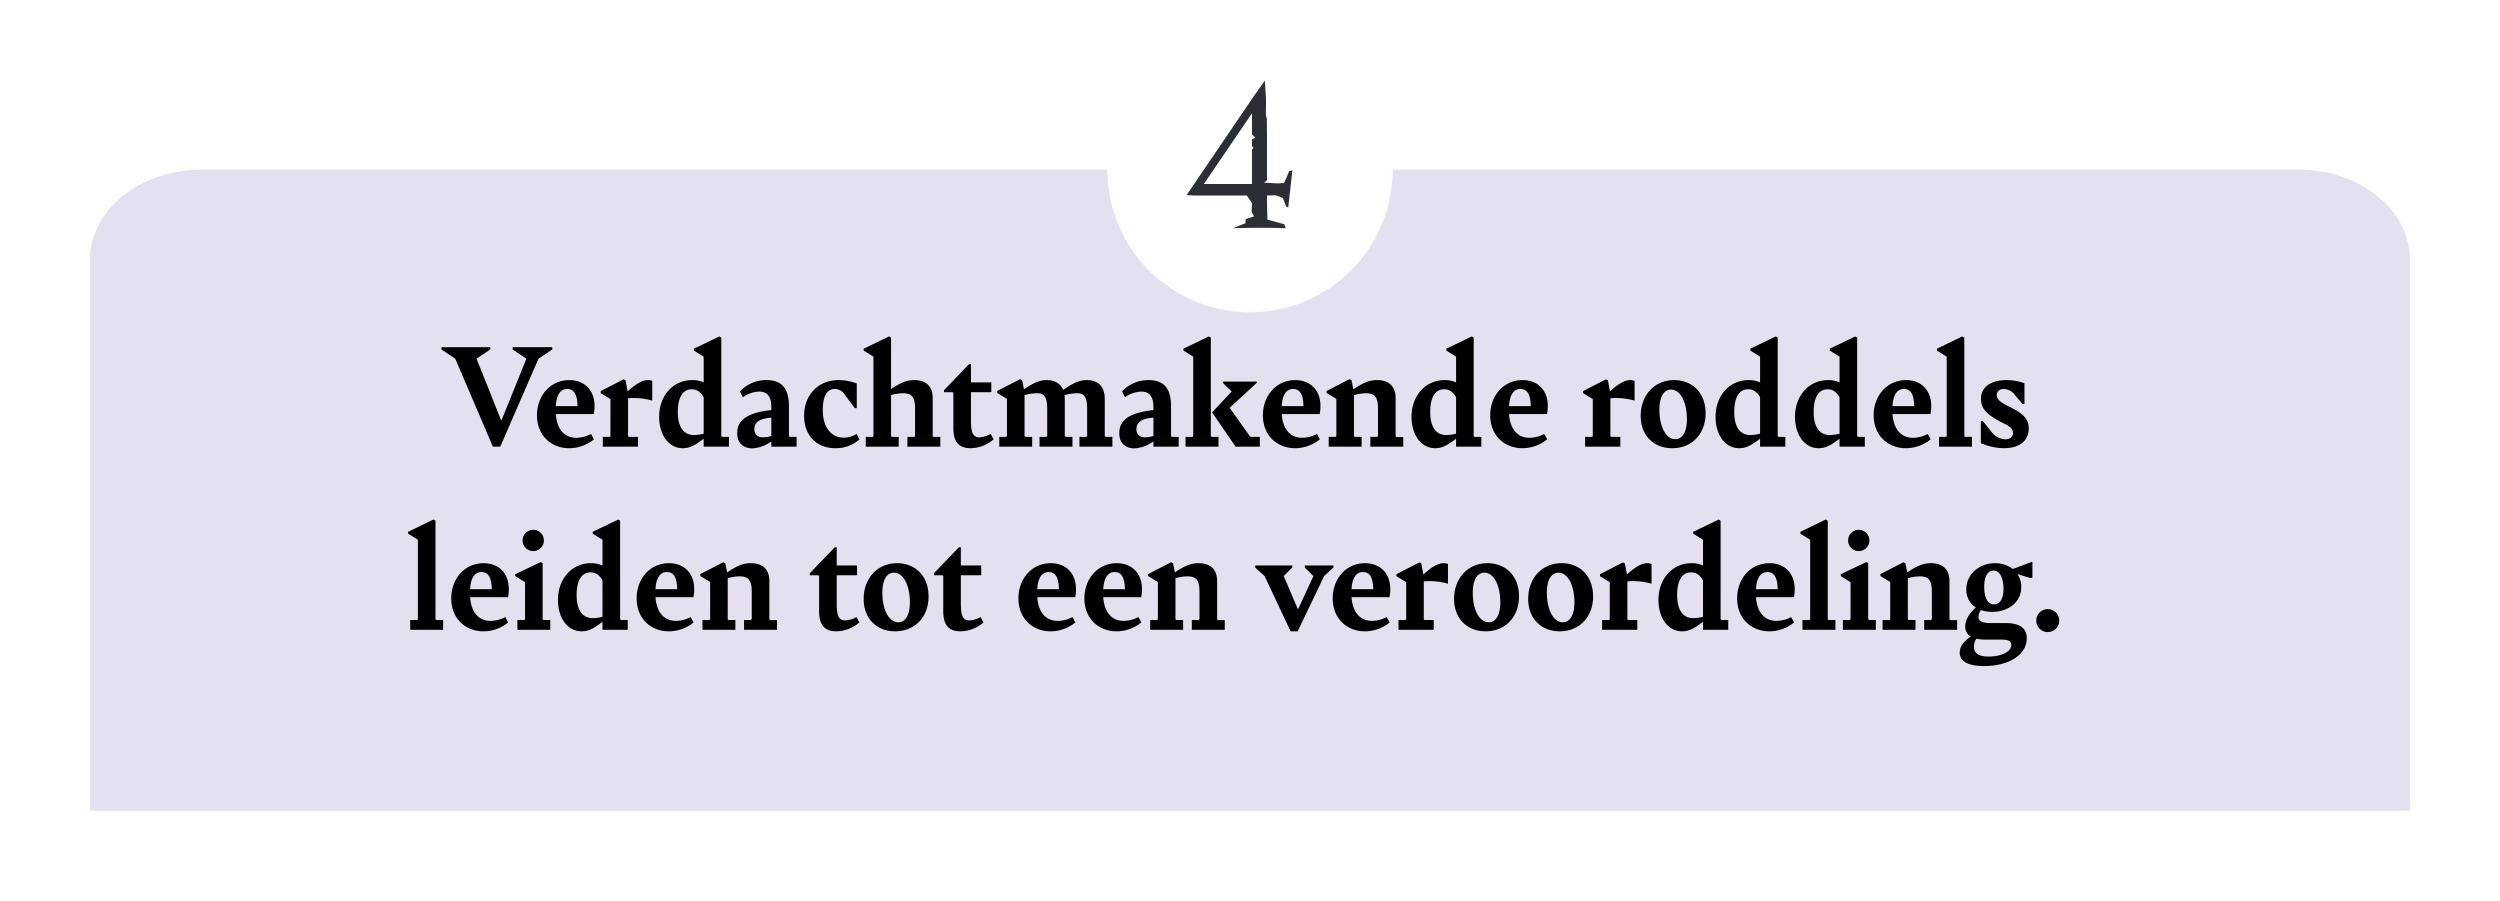 <svg xmlns="http://www.w3.org/2000/svg" xmlns:xlink="http://www.w3.org/1999/xlink" width="832.894" height="300.106" viewBox="0 0 832.894 300.106">
  <defs>
    <filter id="Path_1" x="0" y="26.525" width="832.894" height="273.581" filterUnits="userSpaceOnUse">
      <feOffset dy="3" input="SourceAlpha"/>
      <feGaussianBlur stdDeviation="10" result="blur"/>
      <feFlood flood-opacity="0.161"/>
      <feComposite operator="in" in2="blur"/>
      <feComposite in="SourceGraphic"/>
    </filter>
    <filter id="Path_4" x="359.921" y="0" width="113.05" height="113.048" filterUnits="userSpaceOnUse">
      <feOffset dy="3" input="SourceAlpha"/>
      <feGaussianBlur stdDeviation="3" result="blur-2"/>
      <feFlood flood-opacity="0.161"/>
      <feComposite operator="in" in2="blur-2"/>
      <feComposite in="SourceGraphic"/>
    </filter>
  </defs>
  <g id="Group_48" data-name="Group 48" transform="translate(30 6)">
    <g transform="matrix(1, 0, 0, 1, -30, -6)" filter="url(#Path_1)">
      <path id="Path_1-2" data-name="Path 1" d="M27.945,0C7.424,0-9.213,13.422-9.213,29.977v183.6H763.681V29.977C763.681,13.422,747.047,0,726.527,0Z" transform="translate(39.21 53.52)" fill="#e4e0f0"/>
    </g>
    <path id="Path_213" data-name="Path 213" d="M-247.886,0h2.448l12.75-29.325,4.59-3.06v-.765h-13.209v.765l4.59,3.06-8.262,20.451h-.2l-8.16-20.451,4.59-3.06v-.765h-16.269v.765l4.59,3.06Zm27.846-2.958c-4.182,0-6.528-3.009-6.885-7.9h12.648a13.819,13.819,0,0,0,.255-2.754c0-5.049-3.213-8.568-8.415-8.568-6.273,0-10.761,5.151-10.761,11.73C-233.2-3.774-228.506.51-222.437.51a13.123,13.123,0,0,0,8.211-2.958l-.969-1.785A10.909,10.909,0,0,1-220.04-2.958Zm-3.111-16.269c2.091,0,3.366,1.428,3.468,5.712h-7.242C-226.721-17.238-225.395-19.227-223.151-19.227Zm21.981,3.009a23.2,23.2,0,0,1,6.375.867V-21.93a3.62,3.62,0,0,0-1.479-.255c-1.938,0-4.233,1.479-6.732,3.774l-.663-3.672-.663-.357-7.65,3.927v.663l3.264,1.989V-3.519l-.255.255h-2.295V0h11.73V-3.264h-3.06l-.255-.255v-12.6C-202.292-16.167-201.73-16.218-201.17-16.218Zm29.631,12.954-.255-.255V-36.363l-.663-.357-8.466,4.08v.612l3.264,2.04v8.568a9.147,9.147,0,0,0-3.825-.765c-6.426,0-11.016,5.253-11.016,12.24,0,5.763,3.009,10.455,7.9,10.455,2.6,0,4.488-1.326,6.936-3.162V0h8.415V-3.264Zm-9.333-.612c-3.417,0-5.406-2.6-5.406-7.7,0-4.794,1.632-7.548,4.641-7.548,1.683,0,2.958.867,3.978,2.652V-4.335A13.147,13.147,0,0,1-180.872-3.876ZM-149-3.264l-.255-.255v-9.945c0-5.661-2.142-8.721-7.5-8.721a11.961,11.961,0,0,0-8.823,3.774l.969,1.938a10.037,10.037,0,0,1,5.355-1.887c2.958,0,4.131,1.785,4.131,5.253v.918c-8.823.918-11.373,3.876-11.373,7.7,0,3.774,2.6,5.049,5.049,5.049a11.545,11.545,0,0,0,6.324-2.346V0h8.415V-3.264Zm-8.874.153c-1.734,0-2.958-.867-2.907-2.8.051-2.295,1.683-3.417,5.661-3.774v6.12A11.1,11.1,0,0,1-157.871-3.111ZM-133.748.51a11.8,11.8,0,0,0,8.007-2.958l-.969-1.785a8.342,8.342,0,0,1-4.437,1.224c-3.519,0-6.834-2.856-6.834-9.231,0-4.539,1.377-6.987,3.978-6.987a4.167,4.167,0,0,1,2.805,1.173l3.876,5.2h.663v-8.211a17.411,17.411,0,0,0-5.967-1.122c-7.14,0-11.577,5.2-11.577,11.883C-144.2-3.774-140.123.51-133.748.51Zm32.64-3.774-.255-.255v-12.7c0-4.182-2.55-5.967-6.171-5.967-2.7,0-4.794,1.071-7.7,2.958V-36.363l-.714-.357-8.415,4.08v.612l3.264,2.04V-3.519l-.255.255h-2.3V0h10.965V-3.264h-2.295l-.255-.255V-17.187a15.751,15.751,0,0,1,3.927-.612c2.907,0,4.08,1.122,4.08,5.2v9.078l-.255.255h-2.295V0h10.965V-3.264ZM-88.715.51a12.036,12.036,0,0,0,7.65-2.958l-.969-1.785a8.909,8.909,0,0,1-3.774,1.122c-2.04,0-2.805-1.428-2.805-5.508v-9.537h6.783V-21.42h-6.783v-6.069h-.663l-8.313,8.67v.663h2.856l.255.255v11.73C-94.478-1.275-92.387.51-88.715.51Zm44.931-3.774-.255-.255V-15.963c0-3.825-2.04-6.222-5.967-6.222-2.856,0-4.9,1.275-7.9,3.264-.867-2.04-2.7-3.264-5.508-3.264-2.6,0-4.692,1.173-7.548,3.06l-.612-3.009-.663-.357-7.65,3.927v.663l3.264,1.989V-3.519l-.255.255h-2.3V0h10.965V-3.264h-2.295l-.255-.255V-17.187a16.081,16.081,0,0,1,4.284-.612c2.244,0,3.264,1.275,3.264,5.2v9.078l-.255.255h-2.3V0H-54.8V-3.264h-2.3l-.255-.255V-15.861a12.538,12.538,0,0,0-.1-1.428l.051.1a16.081,16.081,0,0,1,4.284-.612c2.193,0,3.213,1.275,3.213,5.2v9.078l-.255.255h-2.3V0h10.965V-3.264Zm22.083,0-.255-.255v-9.945c0-5.661-2.142-8.721-7.5-8.721a11.961,11.961,0,0,0-8.823,3.774l.969,1.938a10.037,10.037,0,0,1,5.355-1.887c2.958,0,4.131,1.785,4.131,5.253v.918c-8.823.918-11.373,3.876-11.373,7.7,0,3.774,2.6,5.049,5.049,5.049a11.545,11.545,0,0,0,6.324-2.346V0h8.415V-3.264Zm-8.874.153c-1.734,0-2.958-.867-2.907-2.8.051-2.295,1.683-3.417,5.661-3.774v6.12A11.1,11.1,0,0,1-30.575-3.111ZM-8.7-3.519V-36.363l-.714-.357-8.415,4.08v.612l3.264,2.04V-3.519l-.255.255h-2.3V0H-6.146V-3.264h-2.3Zm13.158.255-6.885-9.69L6.6-21.267v-.408H-4.667v.459L-1.76-18.36l-6.528,6.936L-.434,0H7.624V-3.264Zm17.34.306c-4.182,0-6.528-3.009-6.885-7.9H27.566a13.818,13.818,0,0,0,.255-2.754c0-5.049-3.213-8.568-8.415-8.568-6.273,0-10.761,5.151-10.761,11.73C8.645-3.774,13.337.51,19.406.51a13.123,13.123,0,0,0,8.211-2.958l-.969-1.785A10.909,10.909,0,0,1,21.8-2.958ZM18.692-19.227c2.091,0,3.366,1.428,3.468,5.712H14.918C15.122-17.238,16.448-19.227,18.692-19.227ZM53.116-3.213l-.255-.306v-12.7c0-4.182-2.55-5.967-6.171-5.967-2.754,0-4.9,1.071-7.905,3.06l-.612-3.009-.663-.357-7.65,3.927v.663l3.264,1.989V-3.519l-.255.255h-2.3V0H41.539V-3.264H39.244l-.255-.255V-17.187a15.751,15.751,0,0,1,3.927-.612c2.907,0,4.08,1.122,4.08,5.2v9.078l-.255.255h-2.3V0H55.411V-3.213Zm26.01-.051-.255-.255V-36.363l-.663-.357-8.466,4.08v.612l3.264,2.04v8.568a9.147,9.147,0,0,0-3.825-.765c-6.426,0-11.016,5.253-11.016,12.24C58.165-4.182,61.174.51,66.07.51c2.6,0,4.488-1.326,6.936-3.162V0h8.415V-3.264Zm-9.333-.612c-3.417,0-5.406-2.6-5.406-7.7,0-4.794,1.632-7.548,4.641-7.548,1.683,0,2.958.867,3.978,2.652V-4.335A13.147,13.147,0,0,1,69.793-3.876Zm27.744.918c-4.182,0-6.528-3.009-6.885-7.9H103.3a13.819,13.819,0,0,0,.255-2.754c0-5.049-3.213-8.568-8.415-8.568-6.273,0-10.761,5.151-10.761,11.73C84.379-3.774,89.071.51,95.14.51a13.123,13.123,0,0,0,8.211-2.958l-.969-1.785A10.909,10.909,0,0,1,97.537-2.958ZM94.426-19.227c2.091,0,3.366,1.428,3.468,5.712H90.652C90.856-17.238,92.182-19.227,94.426-19.227ZM126.1-16.218a23.2,23.2,0,0,1,6.375.867V-21.93a3.62,3.62,0,0,0-1.479-.255c-1.938,0-4.233,1.479-6.732,3.774l-.663-3.672-.663-.357-7.65,3.927v.663l3.264,1.989V-3.519l-.255.255H116V0h11.73V-3.264h-3.06l-.255-.255v-12.6C124.975-16.167,125.536-16.218,126.1-16.218ZM145.018.51c6.477,0,11.118-4.692,11.118-11.628S151.6-22.185,145.63-22.185c-6.63,0-11.118,5.151-11.118,11.883C134.512-3.774,138.8.51,145.018.51Zm1.02-3.009c-3.06,0-5.3-4.08-5.3-9.894,0-4.182,1.479-6.63,3.876-6.63,3.06,0,5.3,4.08,5.3,9.894C149.914-4.947,148.435-2.5,146.038-2.5Zm34.374-.765-.255-.255V-36.363l-.663-.357-8.466,4.08v.612l3.264,2.04v8.568a9.147,9.147,0,0,0-3.825-.765c-6.426,0-11.016,5.253-11.016,12.24,0,5.763,3.009,10.455,7.9,10.455,2.6,0,4.488-1.326,6.936-3.162V0h8.415V-3.264Zm-9.333-.612c-3.417,0-5.406-2.6-5.406-7.7,0-4.794,1.632-7.548,4.641-7.548,1.683,0,2.958.867,3.978,2.652V-4.335A13.147,13.147,0,0,1,171.079-3.876Zm35.8.612-.255-.255V-36.363l-.663-.357L197.5-32.64v.612l3.264,2.04v8.568a9.147,9.147,0,0,0-3.825-.765c-6.426,0-11.016,5.253-11.016,12.24,0,5.763,3.009,10.455,7.9,10.455,2.6,0,4.488-1.326,6.936-3.162V0h8.415V-3.264Zm-9.333-.612c-3.417,0-5.406-2.6-5.406-7.7,0-4.794,1.632-7.548,4.641-7.548,1.683,0,2.958.867,3.978,2.652V-4.335A13.147,13.147,0,0,1,197.548-3.876Zm27.744.918c-4.182,0-6.528-3.009-6.885-7.9h12.648a13.819,13.819,0,0,0,.255-2.754c0-5.049-3.213-8.568-8.415-8.568-6.273,0-10.761,5.151-10.761,11.73C212.134-3.774,216.826.51,222.9.51a13.123,13.123,0,0,0,8.211-2.958l-.969-1.785A10.909,10.909,0,0,1,225.292-2.958Zm-3.111-16.269c2.091,0,3.366,1.428,3.468,5.712h-7.242C218.611-17.238,219.938-19.227,222.181-19.227ZM233.911,0h10.965V-3.264h-2.295l-.255-.255V-36.363l-.714-.357L233.2-32.64v.612l3.264,2.04V-3.519l-.255.255h-2.295Zm21.573.51c5.253,0,8.313-2.5,8.313-6.63,0-3.009-1.836-4.845-5.763-6.834-2.754-1.377-4.9-2.4-4.9-4.284,0-1.071.816-1.989,2.4-1.989a4.725,4.725,0,0,1,3.213,1.479l2.958,3.519h.663v-6.885a16.6,16.6,0,0,0-6.018-1.071c-5.1,0-8.466,2.3-8.466,6.171,0,3.111,1.581,4.9,5.457,7.14,2.55,1.479,5.2,2.142,5.2,4.284,0,1.173-.765,2.142-2.652,2.142a6.161,6.161,0,0,1-4.59-2.6l-2.8-3.468h-.663v7.344A20.058,20.058,0,0,0,255.484.51ZM-275.426,61h10.965V57.736h-2.295l-.255-.255V24.637l-.714-.357-8.415,4.08v.612l3.264,2.04V57.481l-.255.255h-2.3Zm26.826-2.958c-4.182,0-6.528-3.009-6.885-7.9h12.648a13.819,13.819,0,0,0,.255-2.754c0-5.049-3.213-8.568-8.415-8.568-6.273,0-10.761,5.151-10.761,11.73,0,6.681,4.692,10.965,10.761,10.965a13.123,13.123,0,0,0,8.211-2.958l-.969-1.785A10.909,10.909,0,0,1-248.6,58.042Zm-3.111-16.269c2.091,0,3.366,1.428,3.468,5.712h-7.242C-255.281,43.762-253.954,41.773-251.711,41.773Zm17.289-6.987a3.537,3.537,0,0,0,3.519-3.57,3.526,3.526,0,0,0-3.519-3.519,3.537,3.537,0,0,0-3.57,3.519A3.548,3.548,0,0,0-234.421,34.786ZM-239.725,61h10.965V57.736h-2.295l-.255-.255V38.764l-.663-.306-8.466,4.029V43.1l3.264,2.04V57.481l-.255.255h-2.3Zm34.476-3.264-.255-.255V24.637l-.663-.357-8.466,4.08v.612l3.264,2.04V39.58a9.147,9.147,0,0,0-3.825-.765c-6.426,0-11.016,5.253-11.016,12.24,0,5.763,3.009,10.455,7.9,10.455,2.6,0,4.488-1.326,6.936-3.162V61h8.415V57.736Zm-9.333-.612c-3.417,0-5.406-2.6-5.406-7.7,0-4.794,1.632-7.548,4.641-7.548,1.683,0,2.958.867,3.978,2.652V56.665A13.147,13.147,0,0,1-214.583,57.124Zm27.744.918c-4.182,0-6.528-3.009-6.885-7.9h12.648a13.819,13.819,0,0,0,.255-2.754c0-5.049-3.213-8.568-8.415-8.568-6.273,0-10.761,5.151-10.761,11.73,0,6.681,4.692,10.965,10.761,10.965a13.123,13.123,0,0,0,8.211-2.958l-.969-1.785A10.909,10.909,0,0,1-186.838,58.042Zm-3.111-16.269c2.091,0,3.366,1.428,3.468,5.712h-7.242C-193.519,43.762-192.193,41.773-189.949,41.773Zm34.425,16.014-.255-.306v-12.7c0-4.182-2.55-5.967-6.171-5.967-2.754,0-4.9,1.071-7.9,3.06l-.612-3.009-.663-.357-7.65,3.927V43.1l3.264,1.989V57.481l-.255.255h-2.295V61H-167.1V57.736H-169.4l-.255-.255V43.813a15.751,15.751,0,0,1,3.927-.612c2.907,0,4.08,1.122,4.08,5.2v9.078l-.255.255h-2.295V61h10.965V57.787Zm22.083,3.723a12.036,12.036,0,0,0,7.65-2.958l-.969-1.785a8.909,8.909,0,0,1-3.774,1.122c-2.04,0-2.8-1.428-2.8-5.508V42.844h6.783V39.58h-6.783V33.511H-134l-8.313,8.67v.663h2.856l.255.255v11.73C-139.2,59.725-137.113,61.51-133.441,61.51Zm19.584,0c6.477,0,11.118-4.692,11.118-11.628s-4.539-11.067-10.506-11.067c-6.63,0-11.118,5.151-11.118,11.883C-124.363,57.226-120.079,61.51-113.857,61.51Zm1.02-3.009c-3.06,0-5.3-4.08-5.3-9.894,0-4.182,1.479-6.63,3.876-6.63,3.06,0,5.3,4.08,5.3,9.894C-108.961,56.053-110.44,58.5-112.837,58.5ZM-92.08,61.51a12.036,12.036,0,0,0,7.65-2.958l-.969-1.785a8.909,8.909,0,0,1-3.774,1.122c-2.04,0-2.805-1.428-2.805-5.508V42.844H-85.2V39.58h-6.783V33.511h-.663l-8.313,8.67v.663H-98.1l.255.255v11.73C-97.843,59.725-95.752,61.51-92.08,61.51Zm32.436-3.468c-4.182,0-6.528-3.009-6.885-7.9h12.648a13.818,13.818,0,0,0,.255-2.754c0-5.049-3.213-8.568-8.415-8.568-6.273,0-10.761,5.151-10.761,11.73,0,6.681,4.692,10.965,10.761,10.965a13.123,13.123,0,0,0,8.211-2.958l-.969-1.785A10.909,10.909,0,0,1-59.644,58.042Zm-3.111-16.269c2.091,0,3.366,1.428,3.468,5.712h-7.242C-66.325,43.762-65,41.773-62.755,41.773Zm25.092,16.269c-4.182,0-6.528-3.009-6.885-7.9H-31.9a13.818,13.818,0,0,0,.255-2.754c0-5.049-3.213-8.568-8.415-8.568-6.273,0-10.761,5.151-10.761,11.73,0,6.681,4.692,10.965,10.761,10.965a13.123,13.123,0,0,0,8.211-2.958l-.969-1.785A10.909,10.909,0,0,1-37.664,58.042Zm-3.111-16.269c2.091,0,3.366,1.428,3.468,5.712h-7.242C-44.345,43.762-43.019,41.773-40.775,41.773ZM-6.349,57.787l-.255-.306v-12.7c0-4.182-2.55-5.967-6.171-5.967-2.754,0-4.9,1.071-7.905,3.06l-.612-3.009-.663-.357-7.65,3.927V43.1l3.264,1.989V57.481l-.255.255h-2.3V61h10.965V57.736h-2.3l-.255-.255V43.813a15.751,15.751,0,0,1,3.927-.612c2.907,0,4.08,1.122,4.08,5.2v9.078l-.255.255h-2.3V61H-4.055V57.787ZM17.875,61.51h2.346L29.044,43.1l3.111-2.856V39.58H22.618v.714L25.474,43.1,20.425,54.064h-.153L15.58,43.1l2.856-2.856V39.58H6.094v.714L9.205,43.1Zm27.183-3.468c-4.182,0-6.528-3.009-6.885-7.9H50.822a13.818,13.818,0,0,0,.255-2.754c0-5.049-3.213-8.568-8.415-8.568-6.273,0-10.761,5.151-10.761,11.73,0,6.681,4.692,10.965,10.761,10.965a13.123,13.123,0,0,0,8.211-2.958L49.9,56.767A10.909,10.909,0,0,1,45.059,58.042ZM41.948,41.773c2.091,0,3.366,1.428,3.468,5.712H38.174C38.378,43.762,39.7,41.773,41.948,41.773Zm21.981,3.009a23.2,23.2,0,0,1,6.375.867V39.07a3.62,3.62,0,0,0-1.479-.255c-1.938,0-4.233,1.479-6.732,3.774l-.663-3.672-.663-.357-7.65,3.927v.663l3.264,1.989V57.481l-.255.255h-2.3V61h11.73V57.736H62.5l-.255-.255v-12.6C62.807,44.833,63.368,44.782,63.929,44.782ZM82.85,61.51c6.477,0,11.118-4.692,11.118-11.628S89.429,38.815,83.462,38.815c-6.63,0-11.118,5.151-11.118,11.883C72.344,57.226,76.628,61.51,82.85,61.51ZM83.87,58.5c-3.06,0-5.3-4.08-5.3-9.894,0-4.182,1.479-6.63,3.876-6.63,3.06,0,5.3,4.08,5.3,9.894C87.746,56.053,86.267,58.5,83.87,58.5Zm23.664,3.009c6.477,0,11.118-4.692,11.118-11.628s-4.539-11.067-10.506-11.067c-6.63,0-11.118,5.151-11.118,11.883C97.027,57.226,101.312,61.51,107.534,61.51Zm1.02-3.009c-3.06,0-5.3-4.08-5.3-9.894,0-4.182,1.479-6.63,3.876-6.63,3.06,0,5.3,4.08,5.3,9.894C112.429,56.053,110.951,58.5,108.553,58.5Zm23.205-13.719a23.2,23.2,0,0,1,6.375.867V39.07a3.62,3.62,0,0,0-1.479-.255c-1.938,0-4.233,1.479-6.732,3.774l-.663-3.672-.663-.357-7.65,3.927v.663l3.264,1.989V57.481l-.255.255h-2.3V61h11.73V57.736h-3.06l-.255-.255v-12.6C130.637,44.833,131.2,44.782,131.759,44.782Zm29.631,12.954-.255-.255V24.637l-.663-.357-8.466,4.08v.612l3.264,2.04V39.58a9.147,9.147,0,0,0-3.825-.765c-6.426,0-11.016,5.253-11.016,12.24,0,5.763,3.009,10.455,7.9,10.455,2.6,0,4.488-1.326,6.936-3.162V61h8.415V57.736Zm-9.333-.612c-3.417,0-5.406-2.6-5.406-7.7,0-4.794,1.632-7.548,4.641-7.548,1.683,0,2.958.867,3.978,2.652V56.665A13.147,13.147,0,0,1,152.056,57.124Zm27.744.918c-4.182,0-6.528-3.009-6.885-7.9h12.648a13.819,13.819,0,0,0,.255-2.754c0-5.049-3.213-8.568-8.415-8.568-6.273,0-10.761,5.151-10.761,11.73,0,6.681,4.692,10.965,10.761,10.965a13.123,13.123,0,0,0,8.211-2.958l-.969-1.785A10.909,10.909,0,0,1,179.8,58.042ZM176.69,41.773c2.091,0,3.366,1.428,3.468,5.712h-7.242C173.12,43.762,174.446,41.773,176.69,41.773ZM188.42,61h10.965V57.736H197.09l-.255-.255V24.637l-.714-.357-8.415,4.08v.612l3.264,2.04V57.481l-.255.255H188.42Zm18.768-26.214a3.545,3.545,0,1,0-3.57-3.57A3.537,3.537,0,0,0,207.187,34.786ZM201.883,61h10.965V57.736h-2.295l-.255-.255V38.764l-.663-.306-8.466,4.029V43.1l3.264,2.04V57.481l-.255.255h-2.3Zm35.751-3.213-.255-.306v-12.7c0-4.182-2.55-5.967-6.171-5.967-2.754,0-4.9,1.071-7.9,3.06l-.612-3.009-.663-.357-7.65,3.927V43.1l3.264,1.989V57.481l-.255.255h-2.295V61h10.965V57.736h-2.295l-.255-.255V43.813a15.751,15.751,0,0,1,3.927-.612c2.907,0,4.08,1.122,4.08,5.2v9.078l-.255.255h-2.295V61h10.965V57.787Zm27.234-19.431-6.375,2.4a9.723,9.723,0,0,0-5.967-1.938c-5.1,0-9.537,3.57-9.537,8.721a6.91,6.91,0,0,0,3.162,6.018c-2.244,2.04-3.519,4.233-3.519,6.324a3.725,3.725,0,0,0,1.836,3.366c-2.4,1.632-3.672,3.417-3.672,5.355,0,2.856,2.754,4.488,8.007,4.488,8.211,0,14.331-3.621,14.331-9.282,0-3.468-2.5-5.049-7.14-5.049h-4.9c-3.213,0-4.029-.816-4.029-2.091a3.913,3.913,0,0,1,.816-2.244,11.054,11.054,0,0,0,3.774.612c5.1,0,9.639-3.06,9.639-8.262a7.622,7.622,0,0,0-1.275-4.335l4.284,1.326.714-.1V38.509ZM252.221,52.534c-2.142,0-3.264-2.244-3.264-5.865,0-3.723,1.377-5.406,3.06-5.406,2.04,0,3.366,2.346,3.366,6.069C255.383,51.106,253.955,52.534,252.221,52.534Zm-2.907,11.73h5c2.142,0,3.672.2,3.672,1.785,0,2.448-3.672,3.876-7.6,3.876-3.162,0-4.845-1.02-4.845-3.264a4.915,4.915,0,0,1,.816-2.7A12.258,12.258,0,0,0,249.314,64.264Zm20.808-2.5A3.825,3.825,0,1,0,266.3,57.94,3.82,3.82,0,0,0,270.121,61.765Z" transform="translate(382.097 142.816)"/>
    <g id="Group_2" data-name="Group 2" transform="translate(338.921 0)">
      <g transform="matrix(1, 0, 0, 1, -368.92, -6)" filter="url(#Path_4)">
        <path id="Path_4-2" data-name="Path 4" d="M29.22,58.439A47.524,47.524,0,1,0-18.305,10.914,47.525,47.525,0,0,0,29.22,58.439" transform="translate(387.23 42.61)" fill="#fff"/>
      </g>
      <path id="Path_214" data-name="Path 214" d="M35.112-19.14l-1.056.264-.528,1.254L32.34-14.916l-2.244.132-4.422-.264.99-.792V-28.776L26.6-36.432l-.33-1.122.066-5.412-.4-6.072-3.96,5.61L-.132-10.89l2.442.132H19.932L21.648-8.25l-.132,2.838.792,1.65L19.536-2.9,19.47-1.518,15.312.132,22.11,0h4.884l5.94.132L32.868.066l-.462-1.254L26.8-2.706,26.664-7.92v-2.838l2.838-.066,1.254.4,1.188.462L33-7.128l.726.4ZM22.77-30.03l-1.122.594v2.244l.528.528-.528.66v11.418H5.61L21.648-38.148v7Z" transform="translate(26.535 69.891)" fill="#2b2e34"/>
    </g>
  </g>
</svg>
